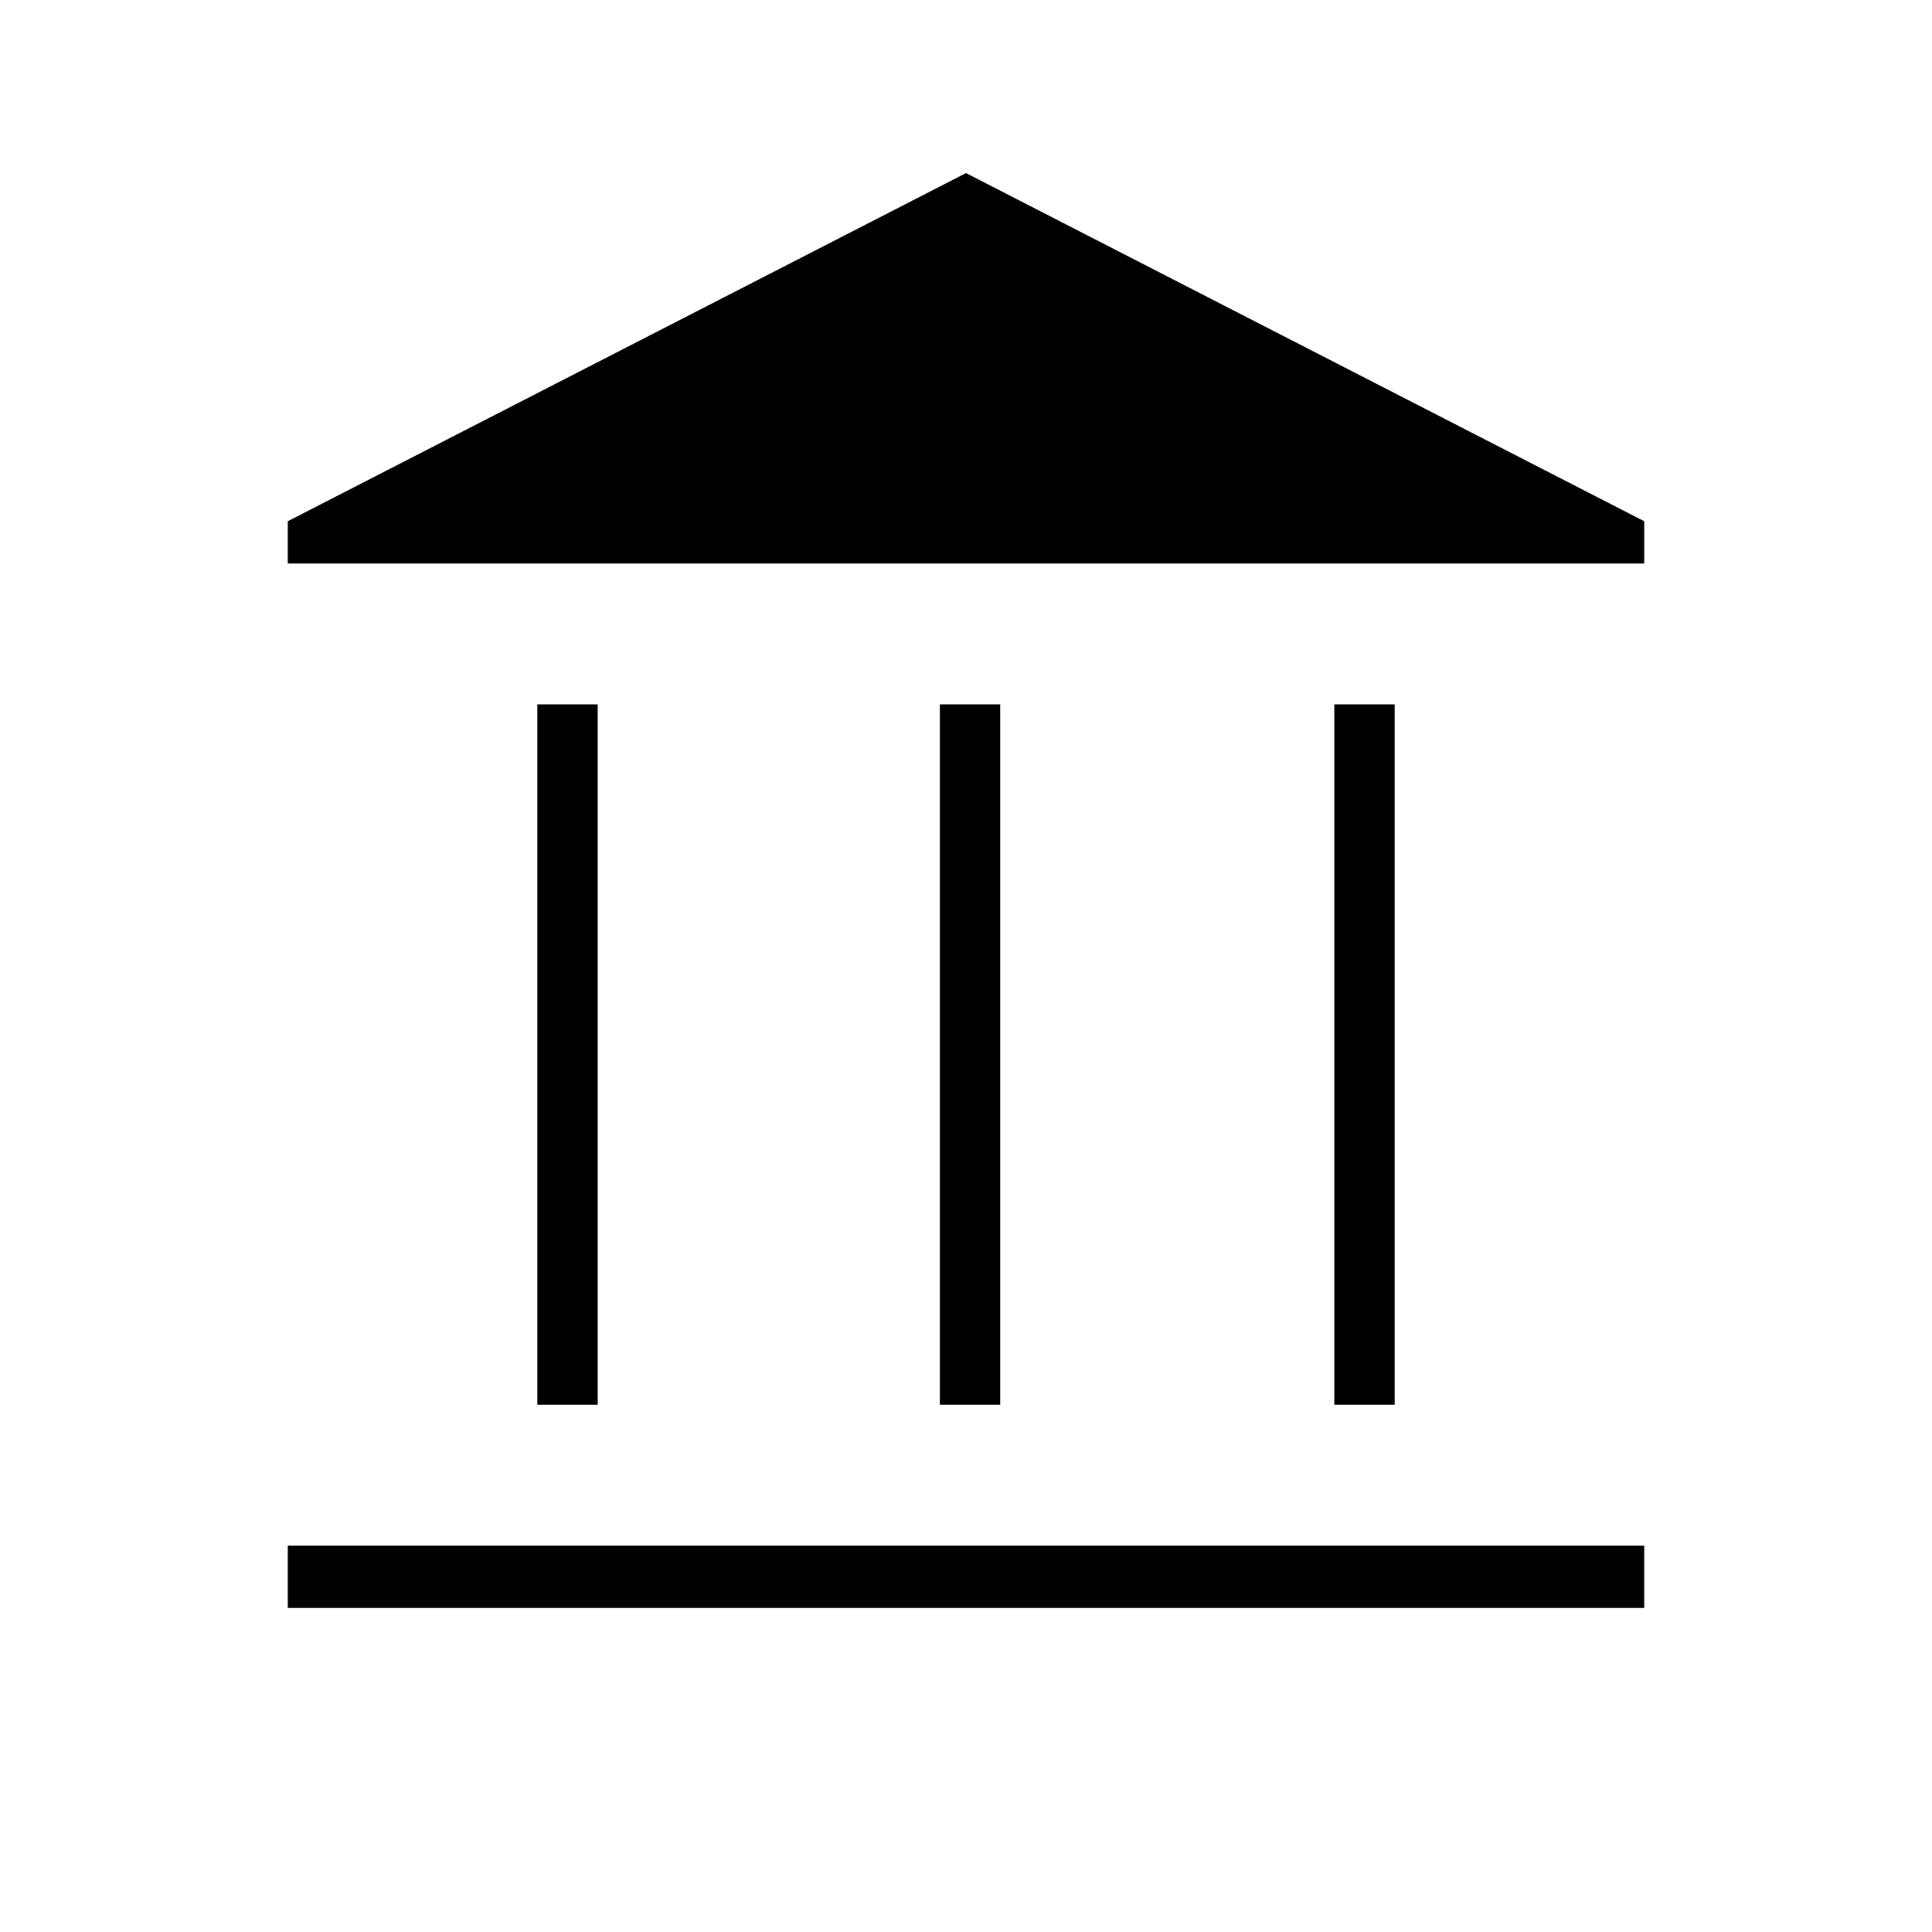 <svg xmlns="http://www.w3.org/2000/svg" height="48" width="48"><path d="M13.35 34.9V17.5h1.5v17.4Zm10 0V17.5h1.5v17.4Zm-16.2 5.05V38.4h33.7v1.55Zm26-5.05V17.5h1.5v17.4ZM7.15 14v-1.05L24 4.3l16.85 8.65V14Z"/></svg>